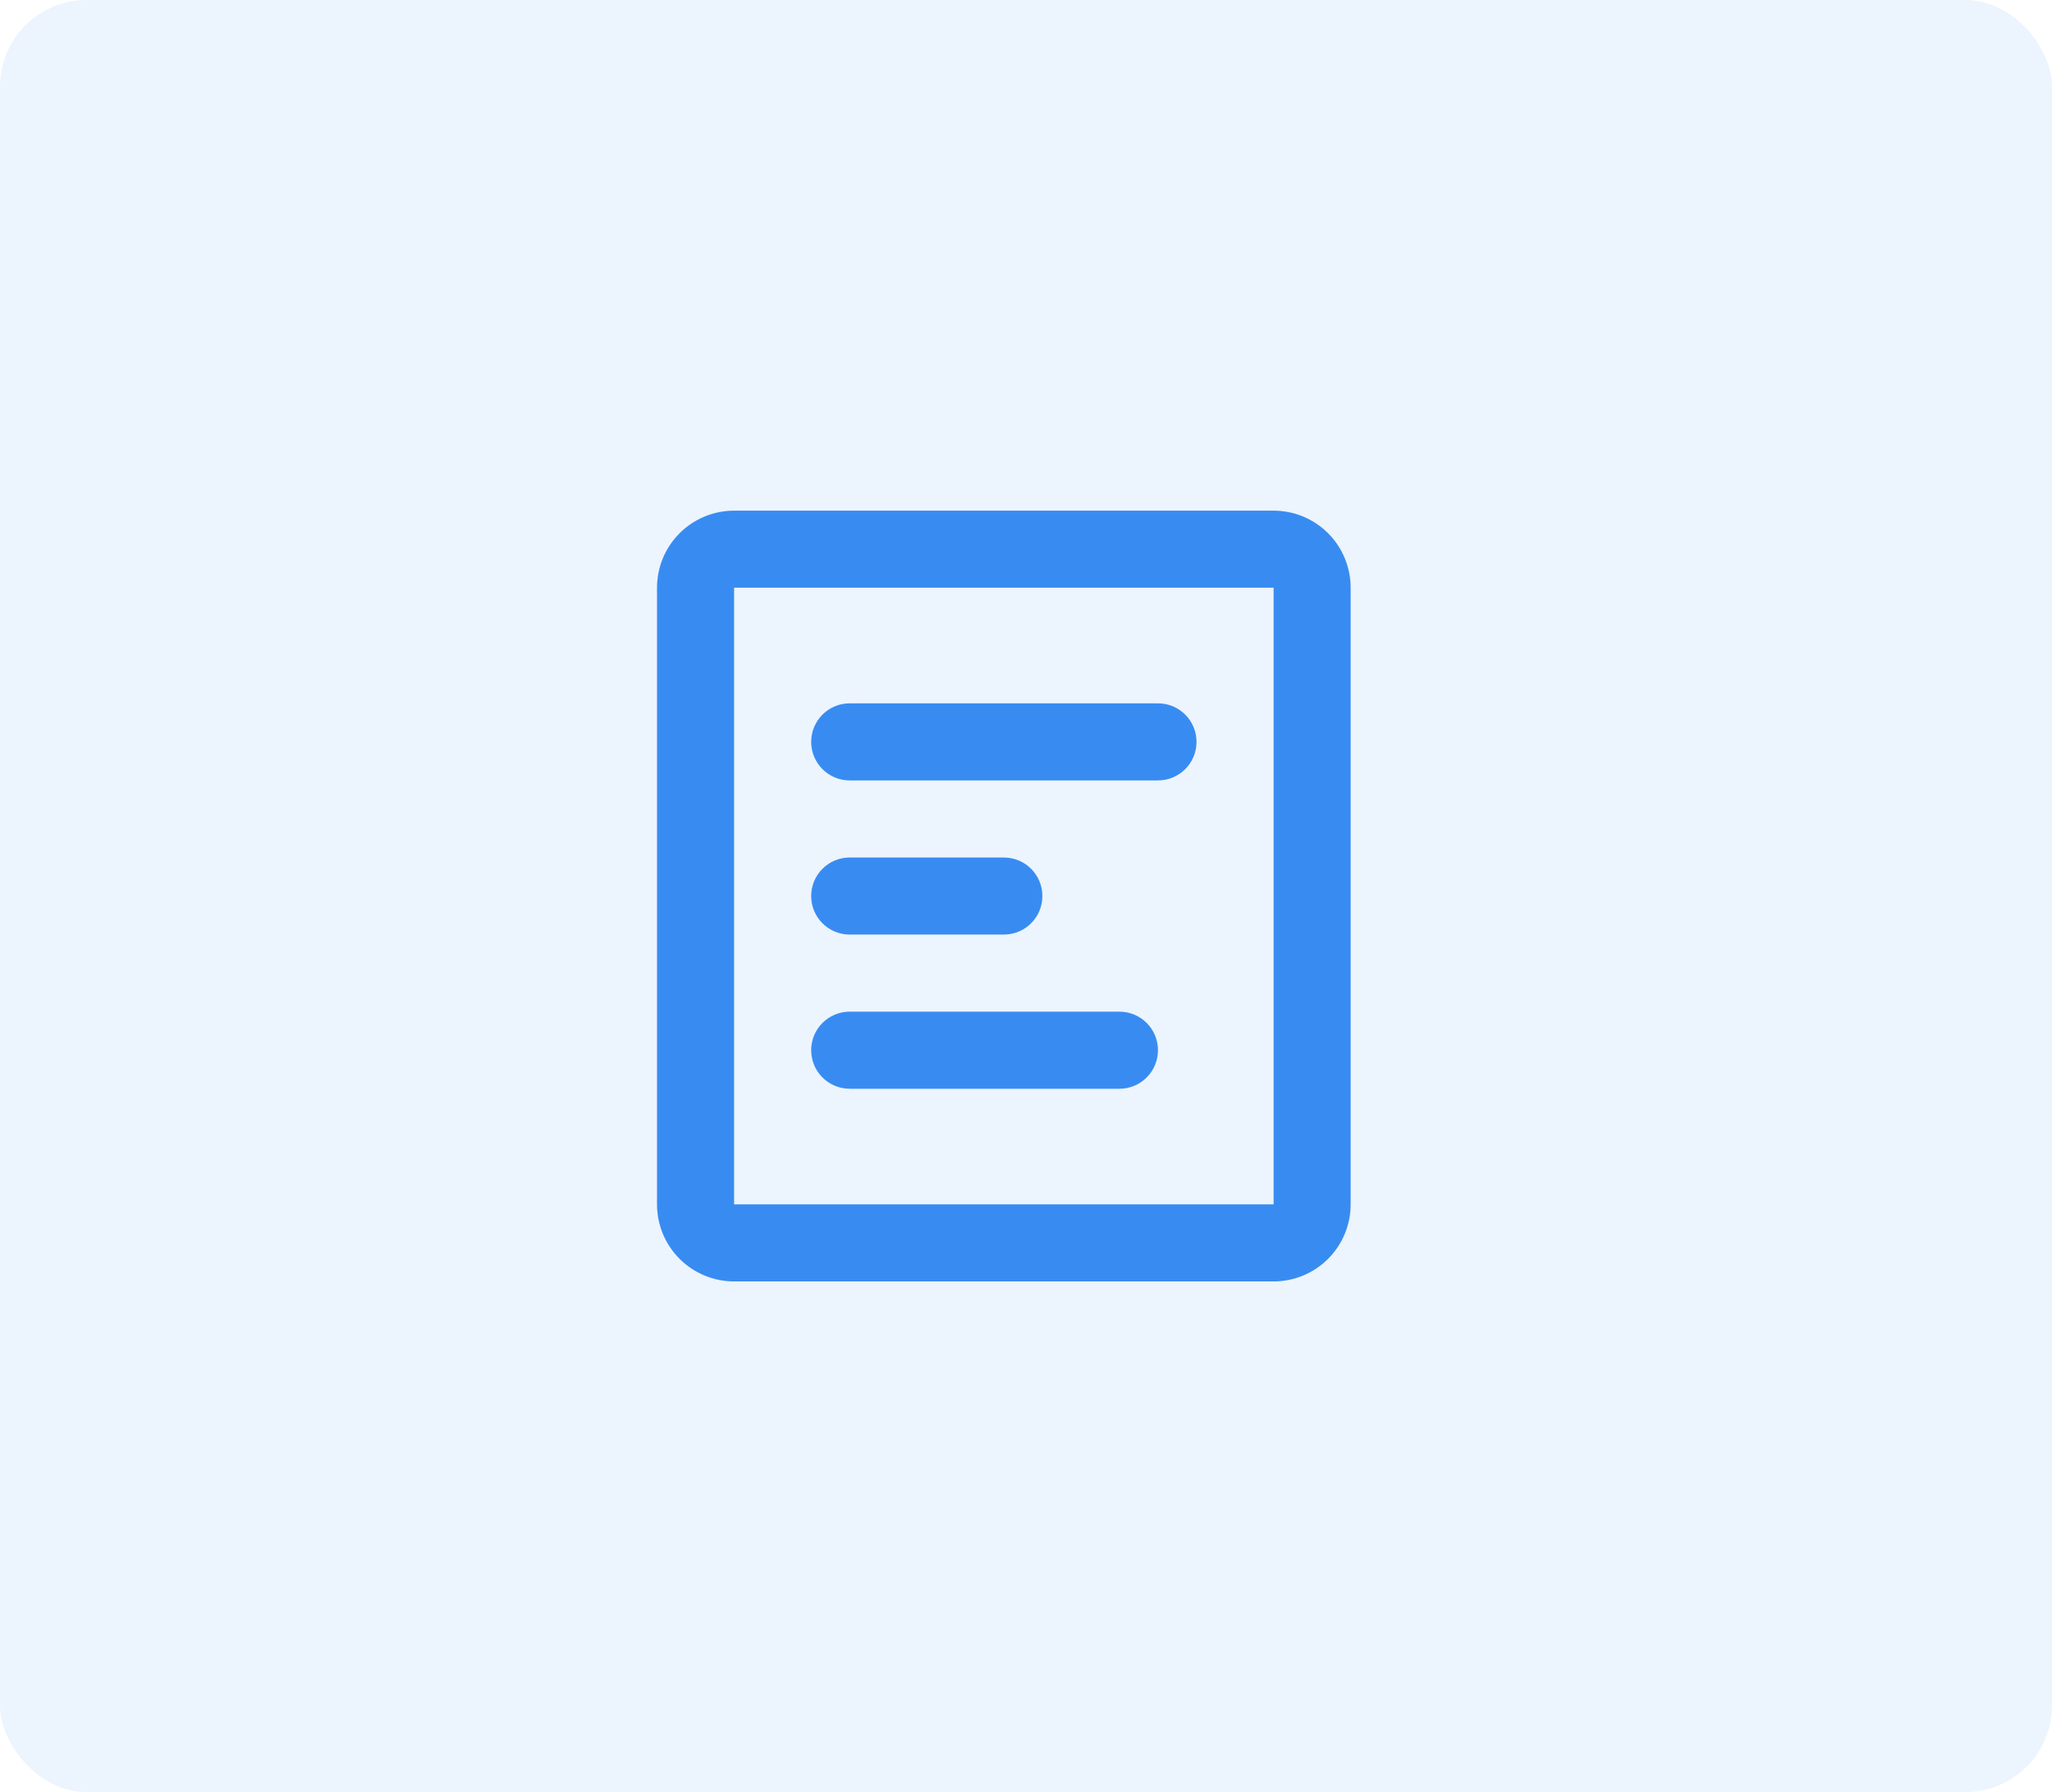 <?xml version="1.0" encoding="UTF-8"?>
<svg width="71px" height="62px" viewBox="0 0 71 62" version="1.1" xmlns="http://www.w3.org/2000/svg" xmlns:xlink="http://www.w3.org/1999/xlink">
    <!-- Generator: Sketch 58 (84663) - https://sketch.com -->
    <title>编组 4</title>
    <desc>Created with Sketch.</desc>
    <g id="页面-1" stroke="none" stroke-width="1" fill="none" fill-rule="evenodd">
        <g id="Android备份-24" transform="translate(-45, -379)">
            <g id="编组-4" transform="translate(45, 379)">
                <rect id="矩形" fill="#388CF1" opacity="0.096" x="0" y="0" width="71" height="62" rx="3"></rect>
                <g id="业务表单" transform="translate(19, 15)" fill-rule="nonzero">
                    <rect id="矩形" fill="#000000" opacity="0" x="0" y="0" width="32" height="32"></rect>
                    <path d="M25.067,5.333 L25.067,26.667 L6.4,26.667 L6.4,5.333 L25.067,5.333 M25.067,2.667 L6.4,2.667 C5.693,2.667 5.014,2.948 4.514,3.448 C4.014,3.948 3.733,4.626 3.733,5.333 L3.733,26.667 C3.733,27.374 4.014,28.052 4.514,28.552 C5.014,29.052 5.693,29.333 6.4,29.333 L25.067,29.333 C25.774,29.333 26.452,29.052 26.952,28.552 C27.452,28.052 27.733,27.374 27.733,26.667 L27.733,5.333 C27.733,4.626 27.452,3.948 26.952,3.448 C26.452,2.948 25.774,2.667 25.067,2.667 L25.067,2.667 Z" id="形状" fill="#388CF1"></path>
                    <path d="M21.067,9.333 L10.4,9.333 C9.664,9.333 9.067,9.93 9.067,10.667 C9.067,11.403 9.664,12 10.4,12 L21.067,12 C21.803,12 22.4,11.403 22.4,10.667 C22.4,9.93 21.803,9.333 21.067,9.333 Z M15.733,14.667 L10.4,14.667 C9.664,14.667 9.067,15.264 9.067,16 C9.067,16.736 9.664,17.333 10.4,17.333 L15.733,17.333 C16.47,17.333 17.067,16.736 17.067,16 C17.067,15.264 16.47,14.667 15.733,14.667 L15.733,14.667 Z M19.733,20 L10.4,20 C9.664,20 9.067,20.597 9.067,21.333 C9.067,22.07 9.664,22.667 10.4,22.667 L19.733,22.667 C20.47,22.667 21.066,22.07 21.066,21.333 C21.066,20.597 20.47,20 19.733,20 Z" id="形状" fill="#388CF1"></path>
                </g>
            </g>
        </g>
    </g>
</svg>